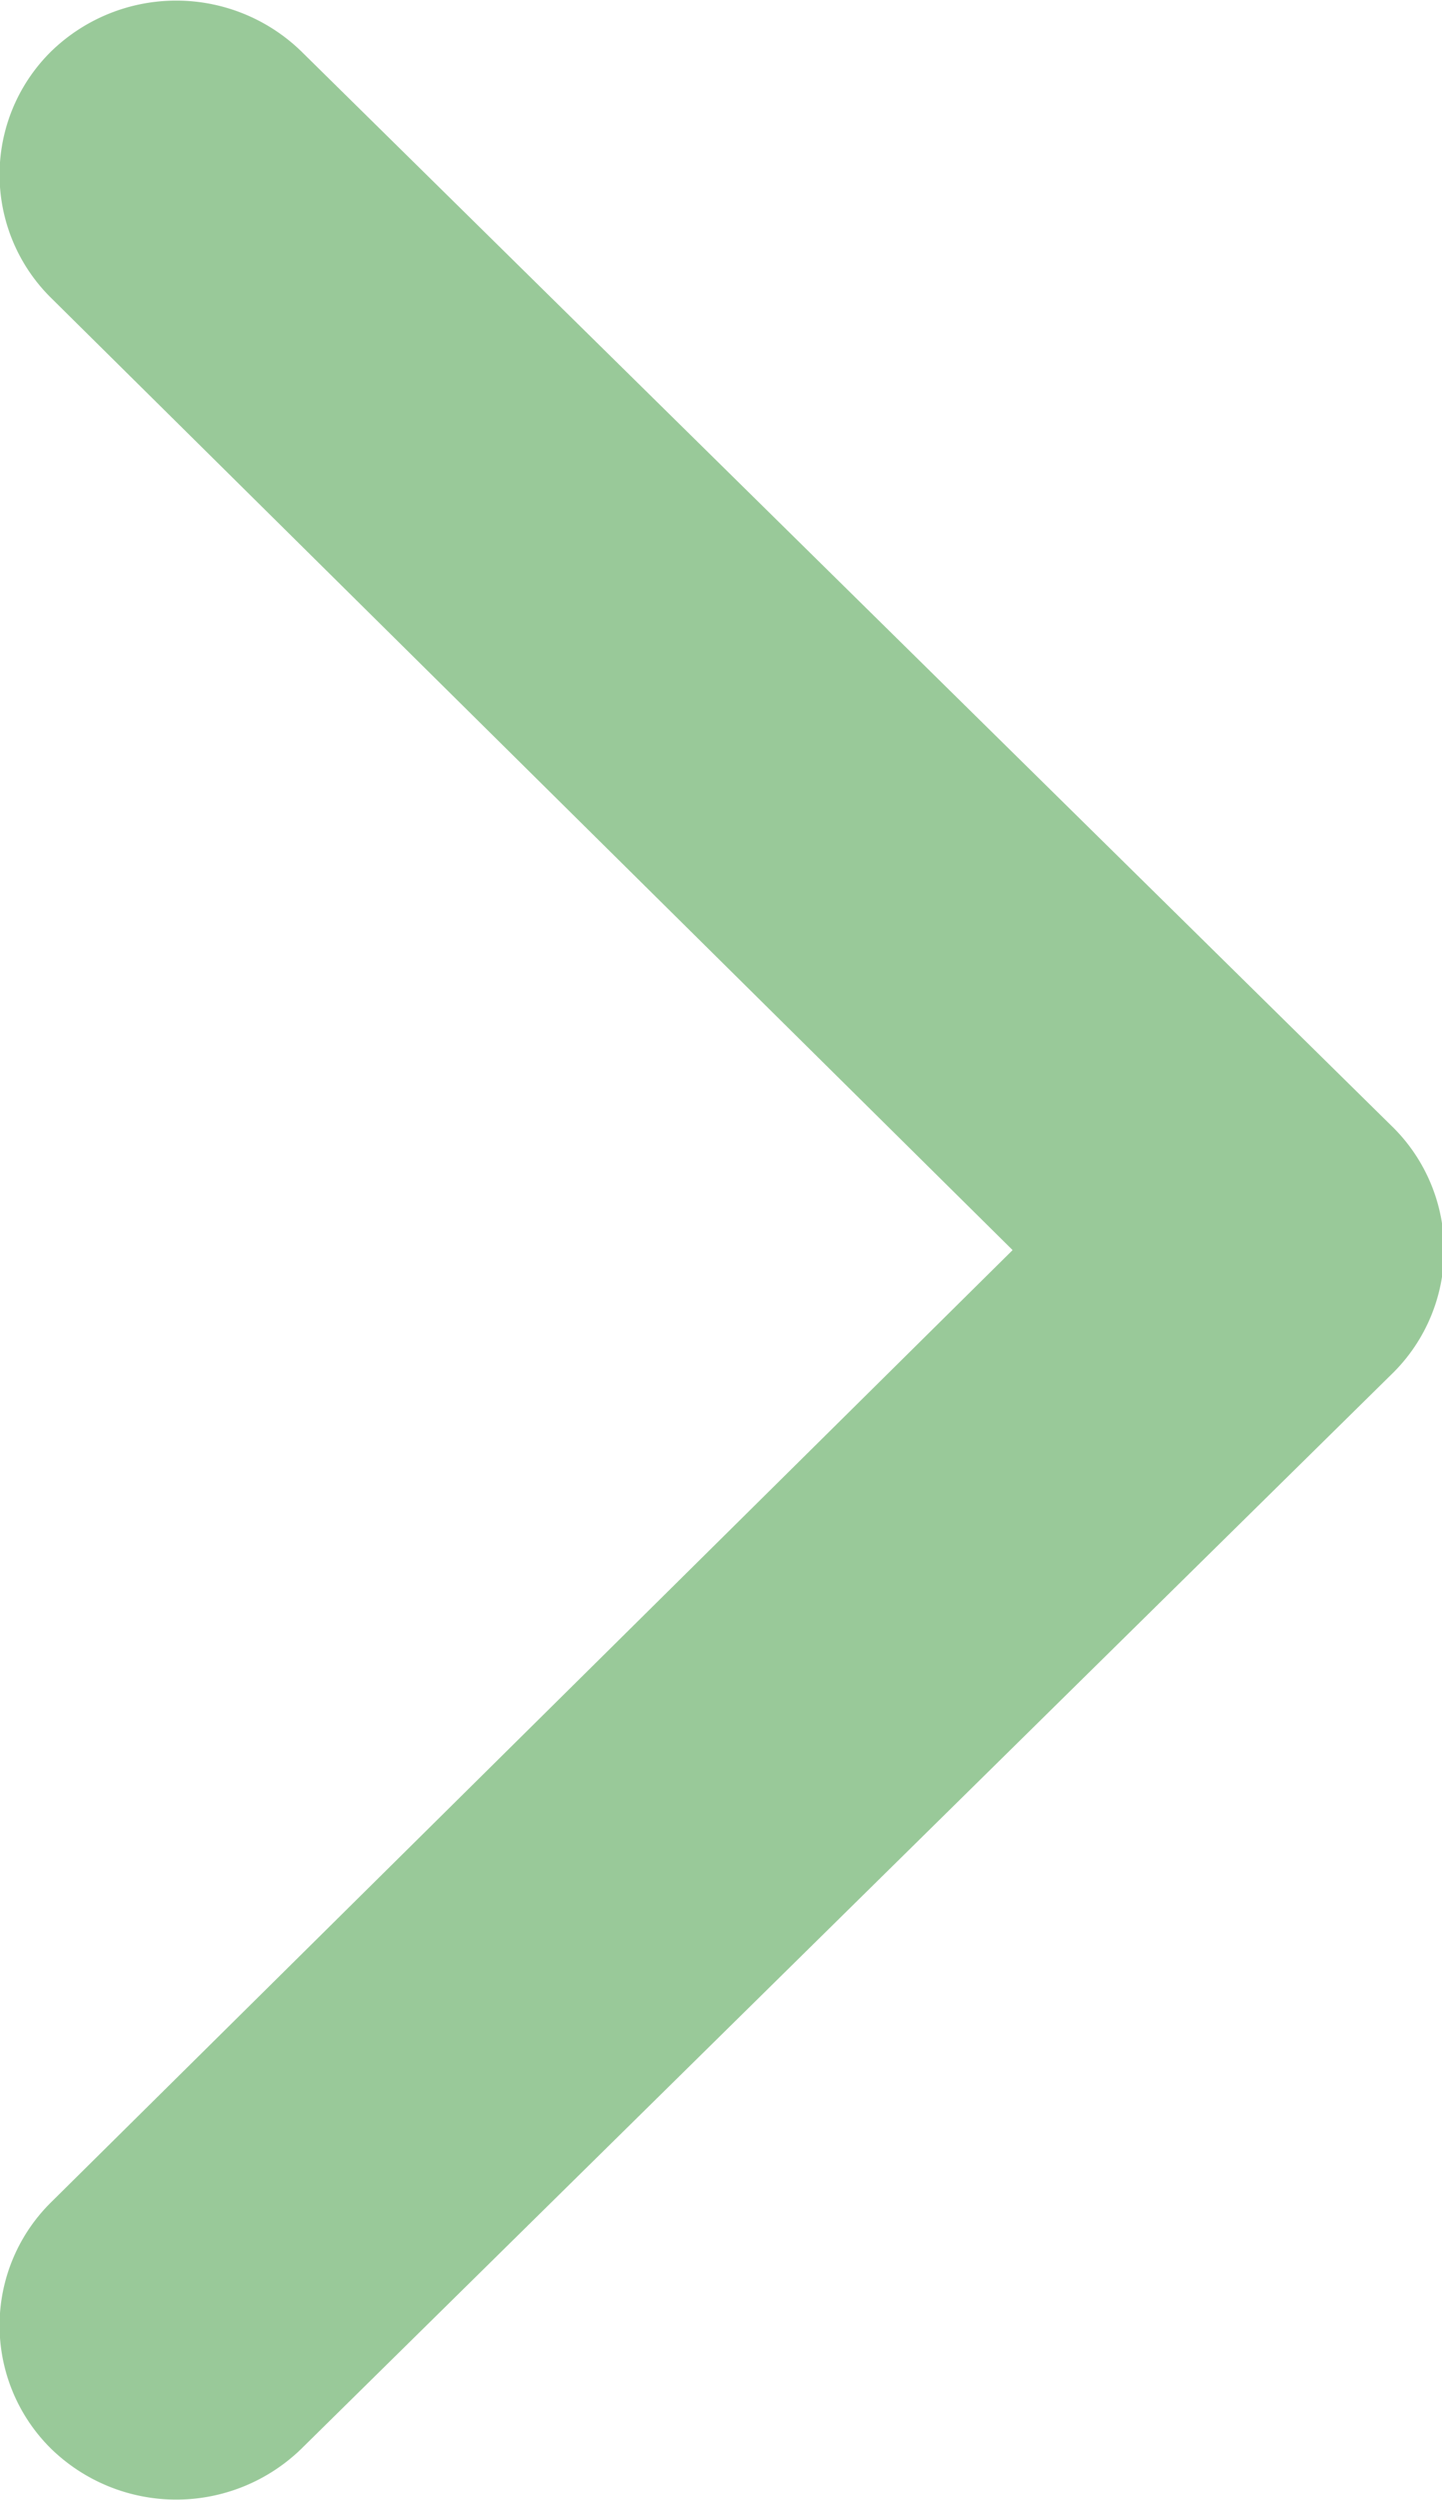 <svg width="45" height="78" fill="none" xmlns="http://www.w3.org/2000/svg"><path d="M43.4 42.9l-34 33.5a5.6 5.6 0 01-7.8 0 5.4 5.4 0 010-7.7l30-29.7-30-29.7a5.4 5.4 0 010-7.7 5.6 5.6 0 017.8 0l34 33.5a5.4 5.4 0 010 7.8z" fill="#007A00" fill-opacity=".4"/></svg>